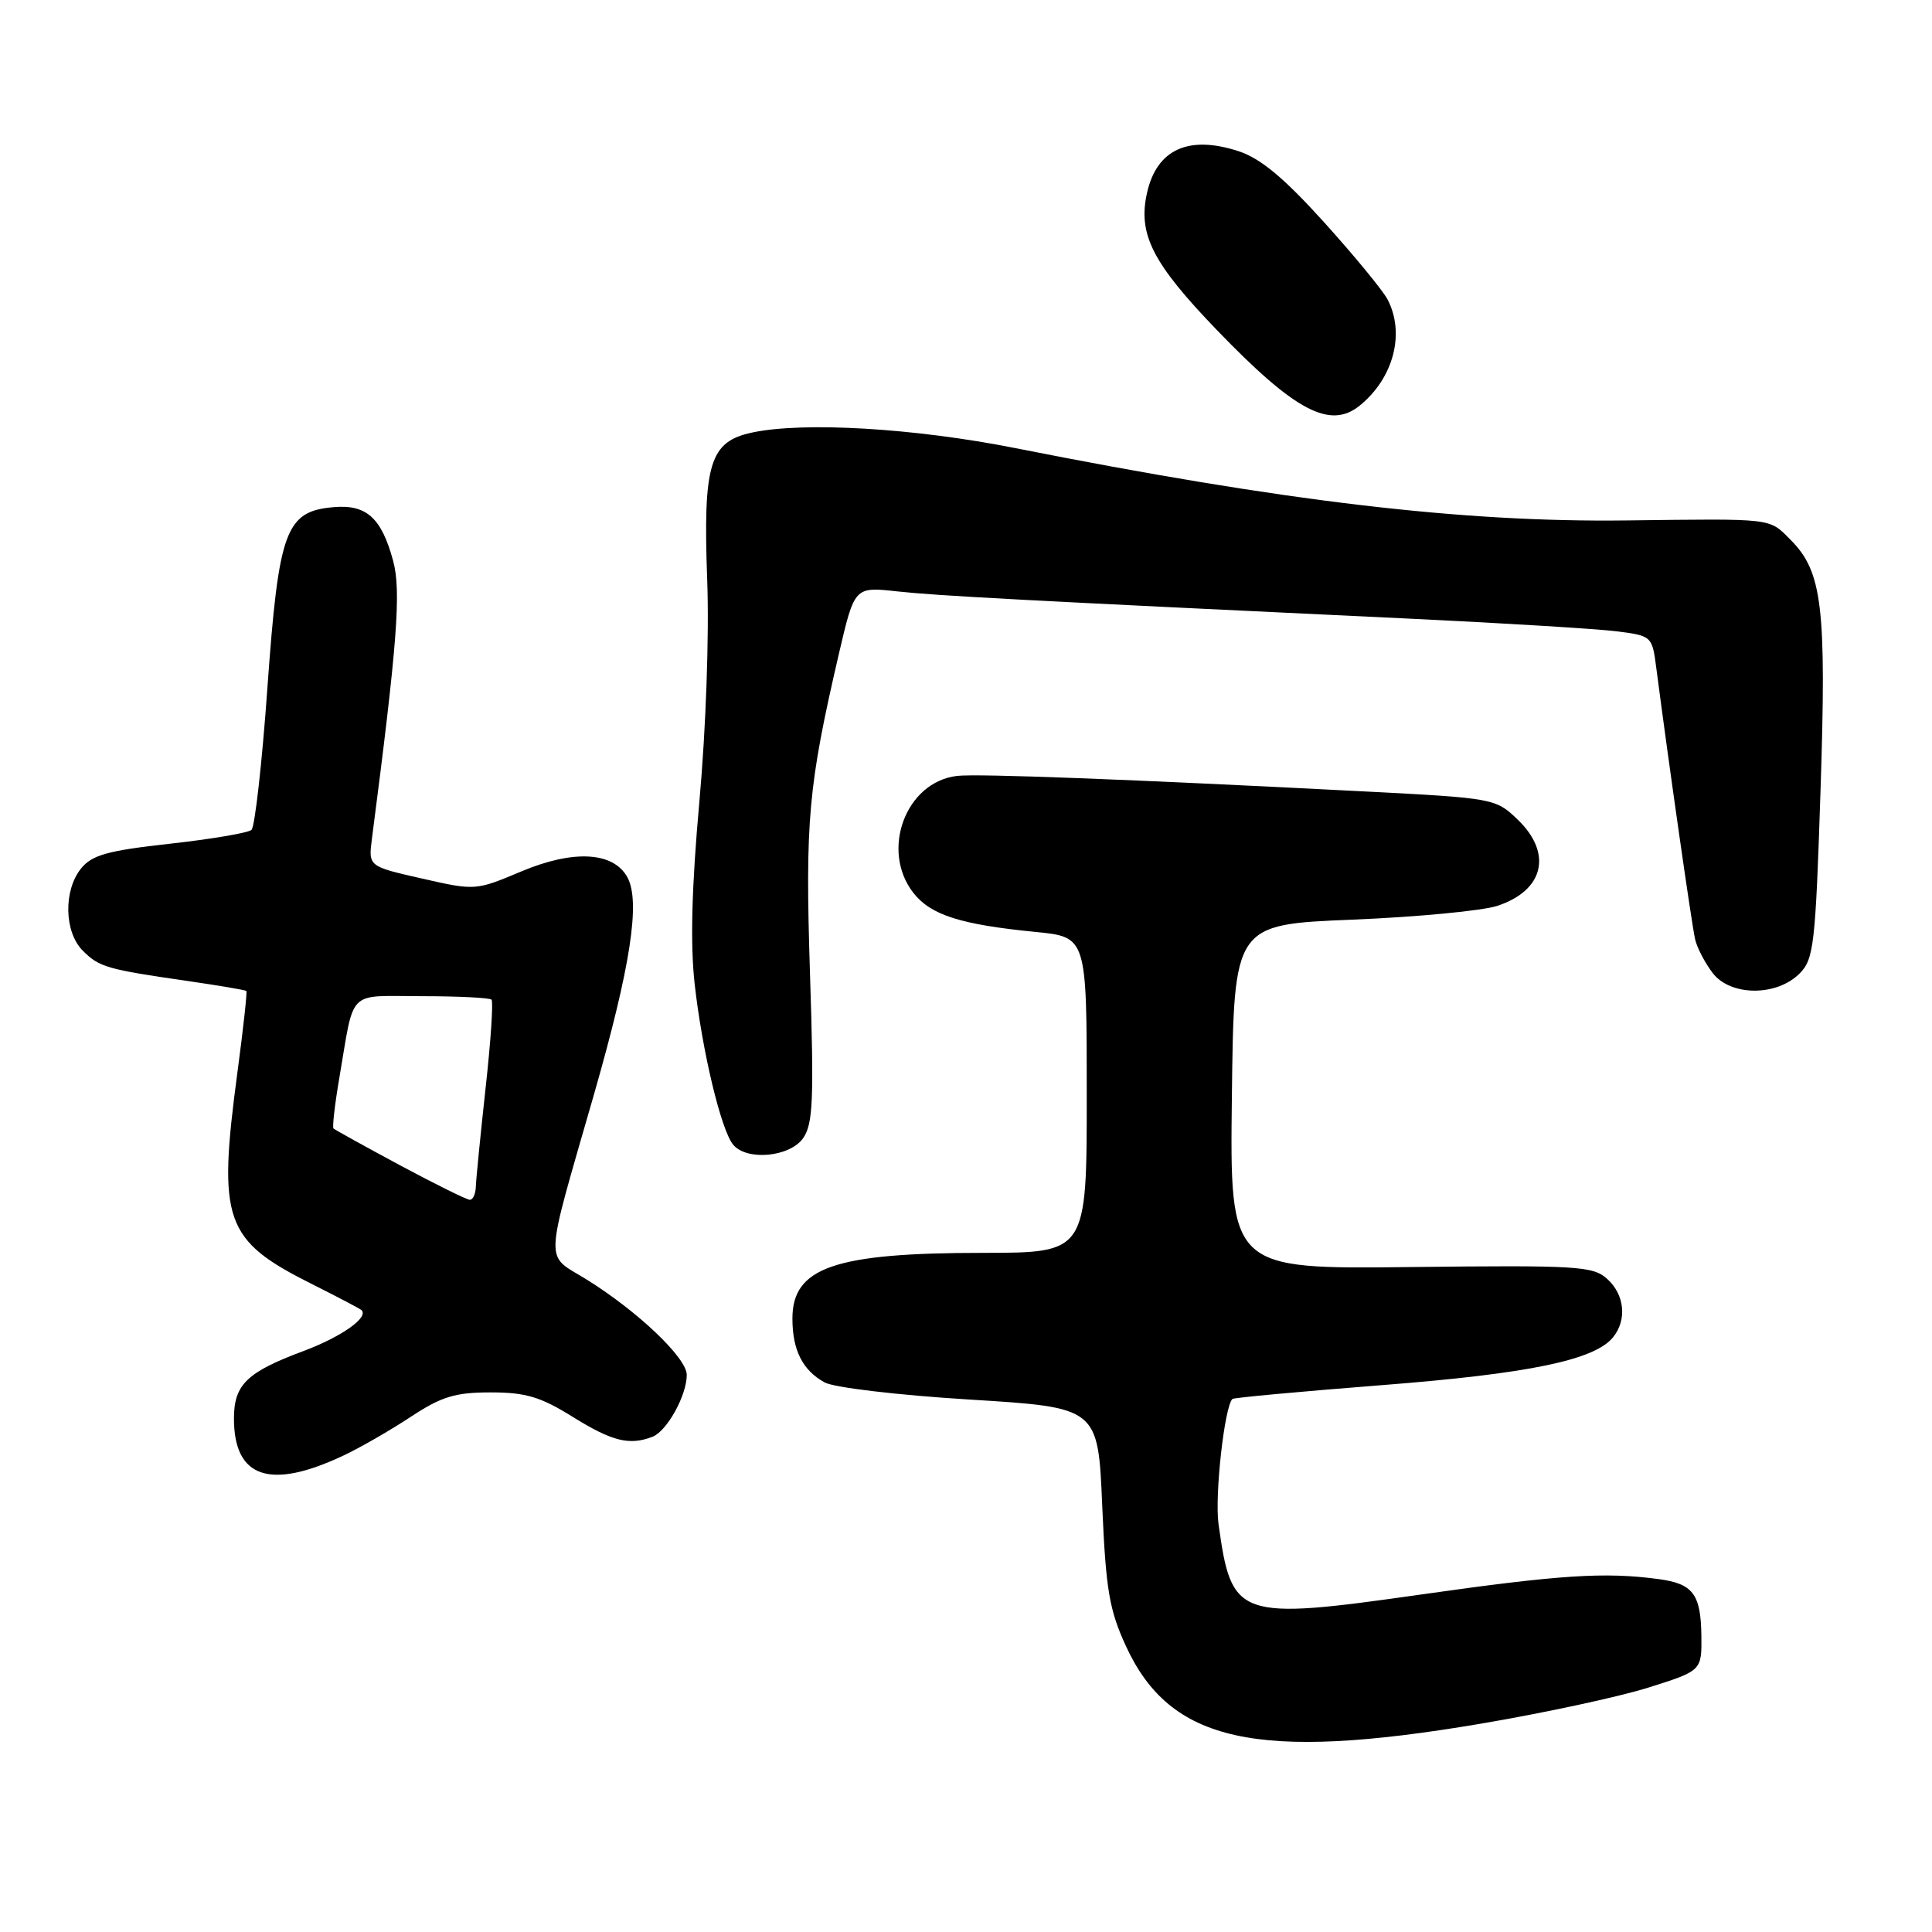 <?xml version="1.0" encoding="UTF-8" standalone="no"?>
<!DOCTYPE svg PUBLIC "-//W3C//DTD SVG 1.1//EN" "http://www.w3.org/Graphics/SVG/1.1/DTD/svg11.dtd" >
<svg xmlns="http://www.w3.org/2000/svg" xmlns:xlink="http://www.w3.org/1999/xlink" version="1.1" viewBox="0 0 256 256">
 <g >
 <path fill="currentColor"
d=" M 196.08 228.42 C 204.49 227.00 214.54 224.84 218.43 223.61 C 225.50 221.38 225.50 221.38 225.44 216.68 C 225.36 211.22 224.32 209.85 219.79 209.24 C 212.65 208.28 206.75 208.66 188.30 211.28 C 163.98 214.73 163.19 214.45 161.46 201.94 C 160.94 198.15 162.24 186.43 163.30 185.37 C 163.46 185.20 172.37 184.38 183.09 183.54 C 202.63 182.02 211.33 180.21 213.75 177.18 C 215.61 174.86 215.27 171.55 212.96 169.46 C 211.07 167.76 209.08 167.64 186.94 167.89 C 162.96 168.17 162.96 168.17 163.23 145.34 C 163.50 122.50 163.50 122.50 179.16 121.86 C 187.77 121.51 196.43 120.68 198.41 120.03 C 204.61 117.98 205.75 113.05 201.07 108.57 C 198.18 105.80 197.90 105.75 180.82 104.87 C 149.42 103.25 129.54 102.50 126.83 102.81 C 120.00 103.60 116.62 112.70 121.05 118.34 C 123.35 121.25 127.28 122.51 137.25 123.49 C 144.00 124.16 144.00 124.16 144.00 145.08 C 144.00 166.00 144.00 166.00 130.25 166.01 C 110.58 166.01 105.00 167.94 105.00 174.72 C 105.00 178.91 106.35 181.57 109.27 183.18 C 110.51 183.86 119.03 184.87 128.50 185.45 C 145.50 186.50 145.50 186.50 146.05 199.50 C 146.53 210.62 146.98 213.31 149.18 218.09 C 155.05 230.89 166.51 233.41 196.08 228.42 Z  M 45.50 192.87 C 47.70 191.84 51.71 189.53 54.42 187.74 C 58.51 185.05 60.30 184.50 65.01 184.50 C 69.66 184.50 71.61 185.08 75.90 187.75 C 81.12 190.99 83.39 191.56 86.46 190.38 C 88.37 189.64 91.00 184.90 91.00 182.18 C 91.00 179.93 84.52 173.76 77.71 169.53 C 72.12 166.06 72.03 168.26 78.71 145.00 C 83.54 128.15 84.88 119.51 83.15 116.28 C 81.32 112.86 76.00 112.55 69.05 115.48 C 63.03 118.01 62.98 118.02 55.91 116.41 C 48.81 114.80 48.81 114.80 49.28 111.15 C 52.64 85.31 53.18 78.30 52.09 74.30 C 50.55 68.62 48.56 66.82 44.22 67.20 C 37.85 67.74 36.93 70.24 35.44 91.04 C 34.73 101.06 33.77 109.58 33.32 109.97 C 32.87 110.36 28.00 111.19 22.50 111.80 C 14.27 112.71 12.19 113.29 10.75 115.07 C 8.39 117.98 8.50 123.50 10.97 125.97 C 13.16 128.16 14.15 128.44 24.96 130.00 C 29.06 130.60 32.52 131.18 32.64 131.31 C 32.77 131.43 32.24 136.25 31.47 142.02 C 28.82 161.81 29.70 164.32 41.38 170.17 C 44.75 171.86 47.68 173.40 47.89 173.59 C 48.93 174.54 45.25 177.14 40.16 179.04 C 32.70 181.82 31.00 183.48 31.00 187.96 C 31.00 195.84 35.78 197.46 45.50 192.87 Z  M 106.42 150.81 C 107.73 148.93 107.87 145.73 107.33 129.06 C 106.68 108.68 107.08 104.21 111.16 86.62 C 113.23 77.74 113.23 77.74 118.86 78.36 C 124.18 78.94 135.13 79.53 187.50 82.01 C 199.60 82.59 211.62 83.33 214.21 83.65 C 218.85 84.24 218.92 84.31 219.45 88.38 C 221.10 101.07 224.20 122.78 224.62 124.50 C 224.88 125.60 225.92 127.59 226.93 128.92 C 229.28 132.01 235.39 132.06 238.45 129.00 C 240.34 127.10 240.56 125.26 241.23 104.72 C 242.03 80.39 241.47 75.74 237.24 71.51 C 234.35 68.62 235.19 68.72 215.50 68.96 C 193.75 69.23 170.10 66.43 134.50 59.37 C 121.17 56.73 106.52 55.86 99.68 57.31 C 94.03 58.50 93.14 61.42 93.71 76.91 C 93.98 84.15 93.54 96.56 92.68 106.10 C 91.65 117.57 91.45 125.09 92.05 130.42 C 93.05 139.31 95.55 149.76 97.15 151.68 C 98.95 153.85 104.66 153.32 106.42 150.81 Z  M 180.16 53.75 C 184.65 50.12 186.21 44.18 183.86 39.68 C 183.23 38.48 179.44 33.87 175.43 29.43 C 170.16 23.60 167.04 21.00 164.16 20.05 C 157.52 17.86 153.29 19.77 151.99 25.54 C 150.75 31.03 152.70 34.86 161.24 43.73 C 171.58 54.46 176.23 56.93 180.16 53.75 Z  M 53.01 154.41 C 48.34 151.90 44.37 149.70 44.19 149.53 C 44.02 149.35 44.36 146.35 44.96 142.85 C 47.01 130.86 45.87 132.00 55.85 132.00 C 60.70 132.00 64.87 132.21 65.13 132.46 C 65.38 132.71 65.03 138.00 64.34 144.21 C 63.66 150.42 63.08 156.29 63.05 157.25 C 63.02 158.21 62.66 158.99 62.25 158.98 C 61.84 158.97 57.68 156.91 53.01 154.41 Z "/>
</g>
</svg>
